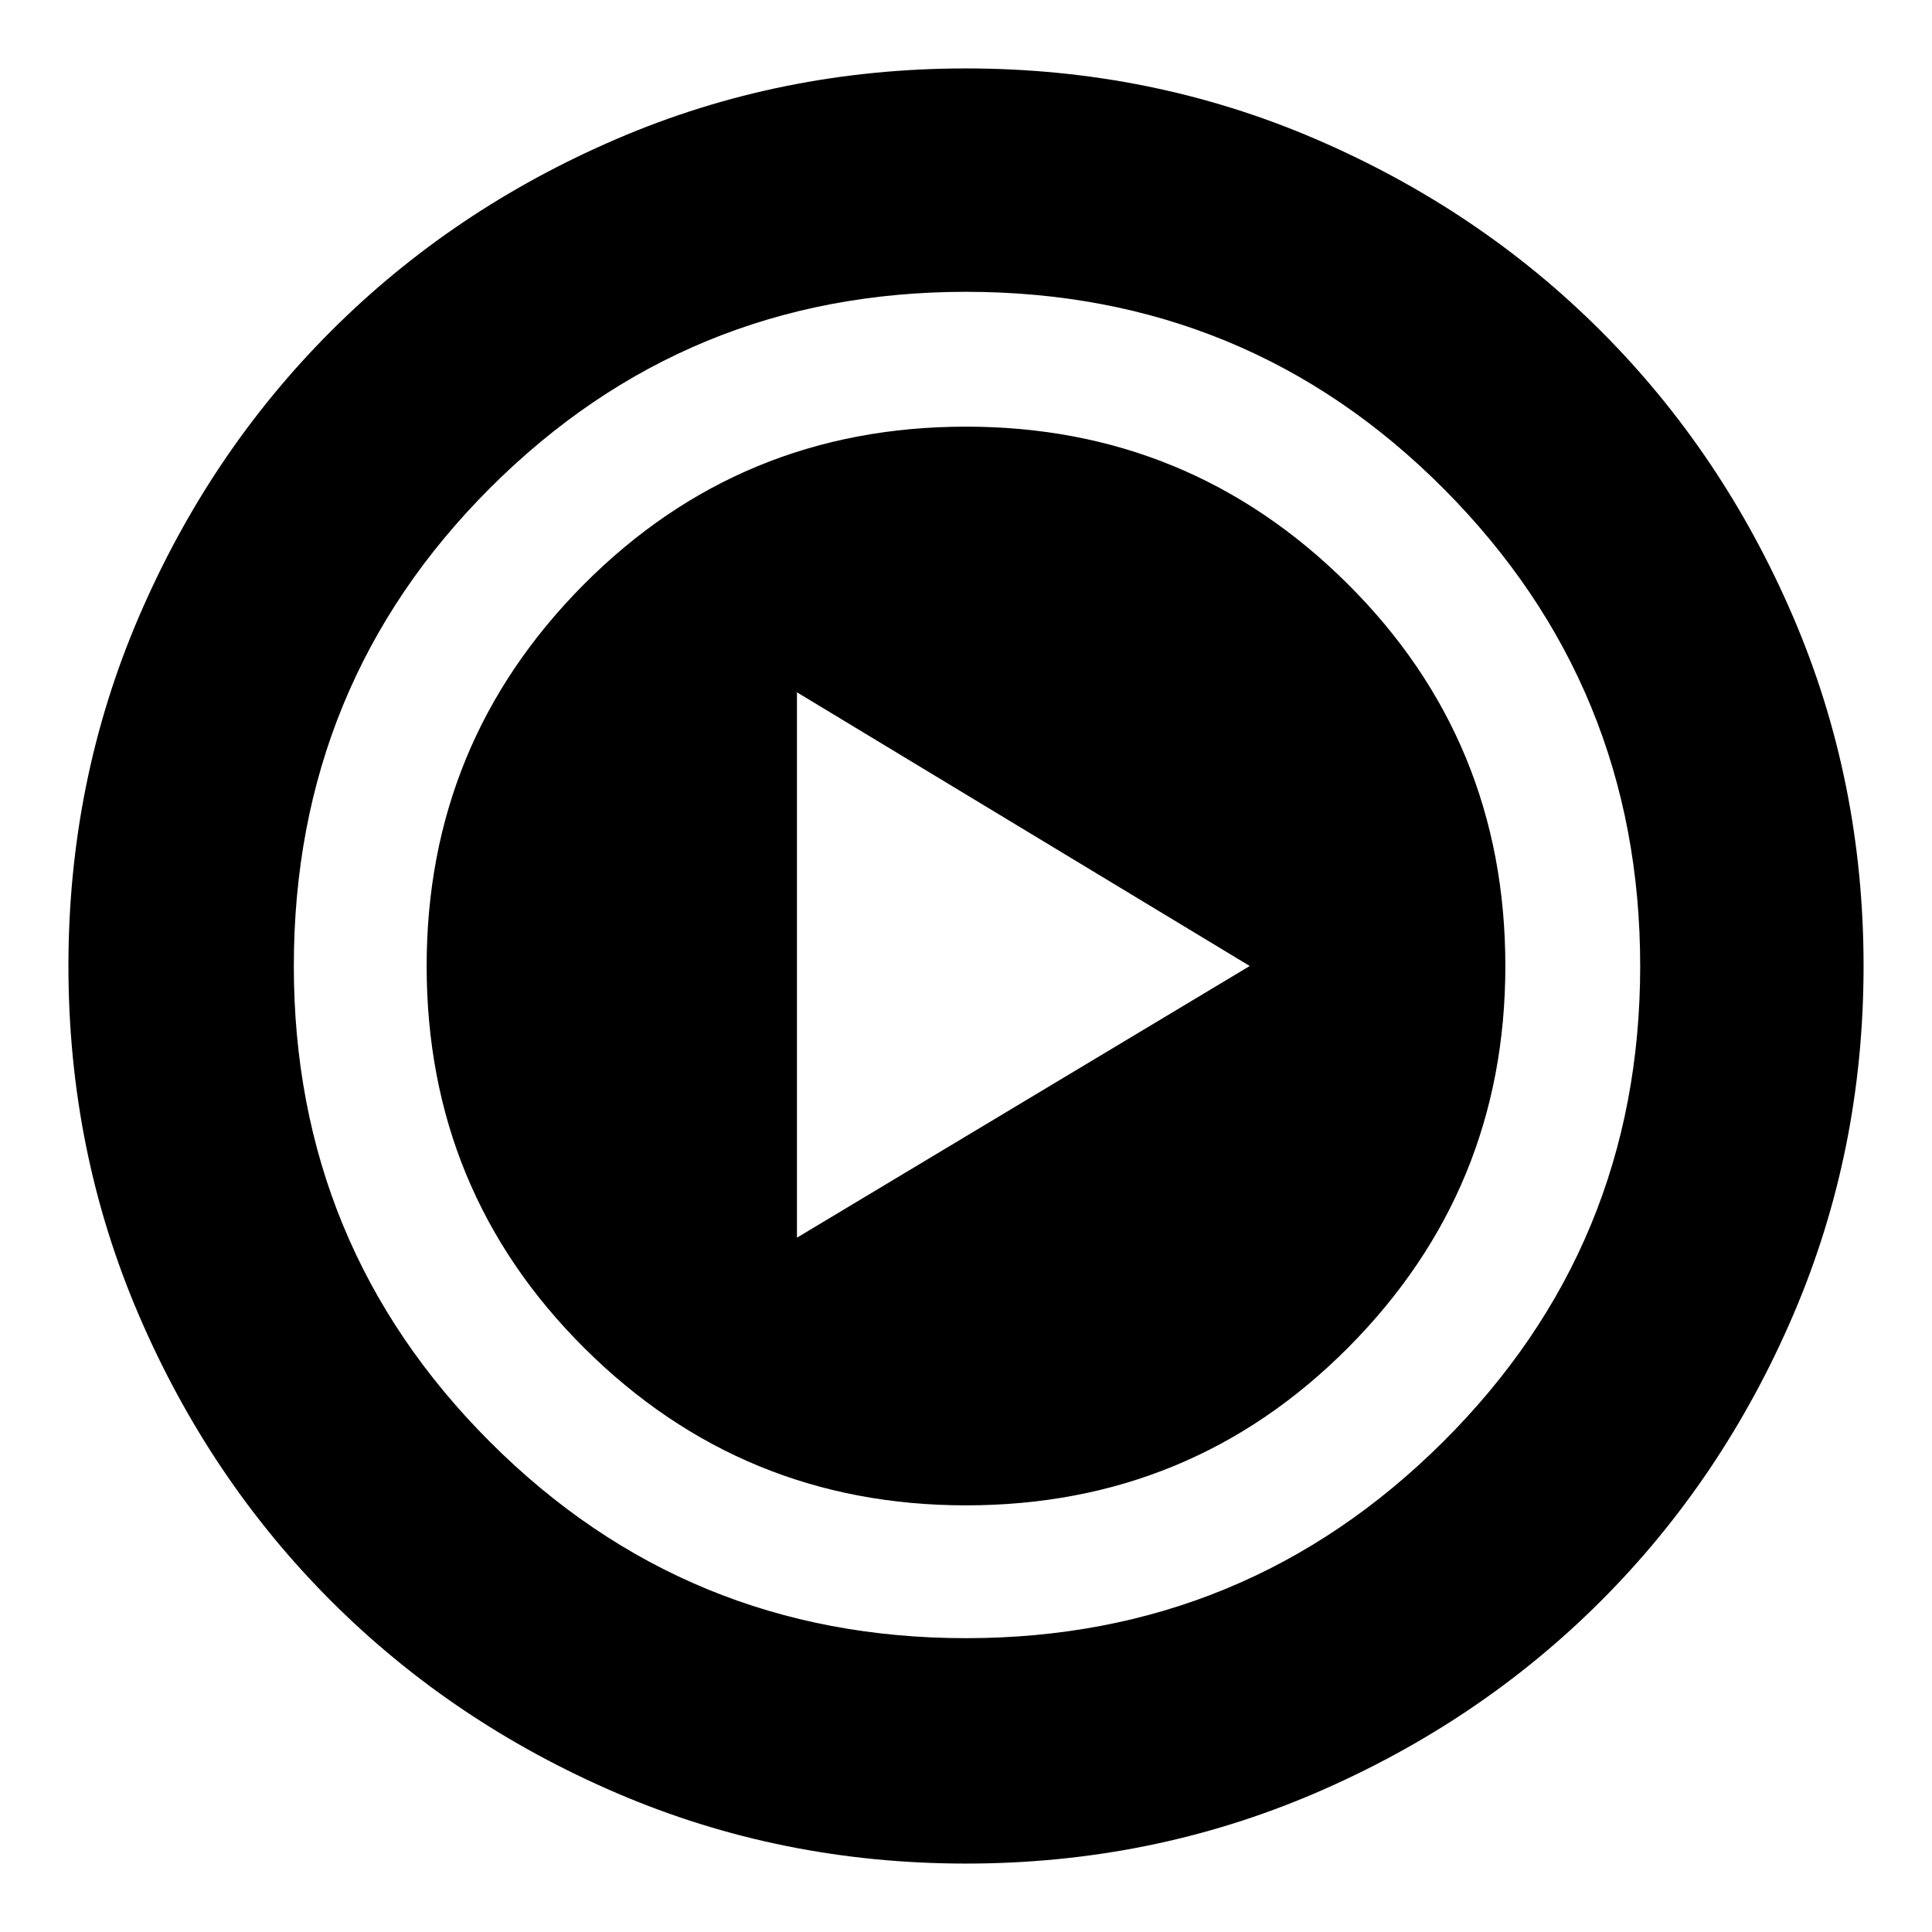 <svg xmlns="http://www.w3.org/2000/svg" width="48" height="48"><path d="M24 46.3q-4.6 0-8.675-1.75-4.075-1.75-7.1-4.775-3.025-3.025-4.775-7.1Q1.7 28.6 1.7 24q0-4.6 1.75-8.675 1.75-4.075 4.775-7.1 3.025-3.025 7.1-4.775Q19.4 1.7 24 1.7q4.6 0 8.675 1.75 4.075 1.75 7.1 4.775 3.025 3.025 4.775 7.1Q46.3 19.4 46.3 24q0 4.6-1.75 8.675-1.75 4.075-4.775 7.1-3.025 3.025-7.1 4.775Q28.6 46.3 24 46.3zm0-5.6q6.95 0 11.85-4.875 4.9-4.875 4.9-11.825 0-6.95-4.875-11.85Q31 7.25 24 7.25q-6.95 0-11.825 4.875Q7.3 17 7.3 24q0 6.95 4.875 11.825Q17.05 40.7 24 40.7zm0-3.3q-5.55 0-9.475-3.9T10.6 24q0-5.55 3.9-9.475T24 10.6q5.55 0 9.475 3.9T37.4 24q0 5.55-3.9 9.475T24 37.4zm-4.2-6.65L31.05 24 19.8 17.2z"/></svg>